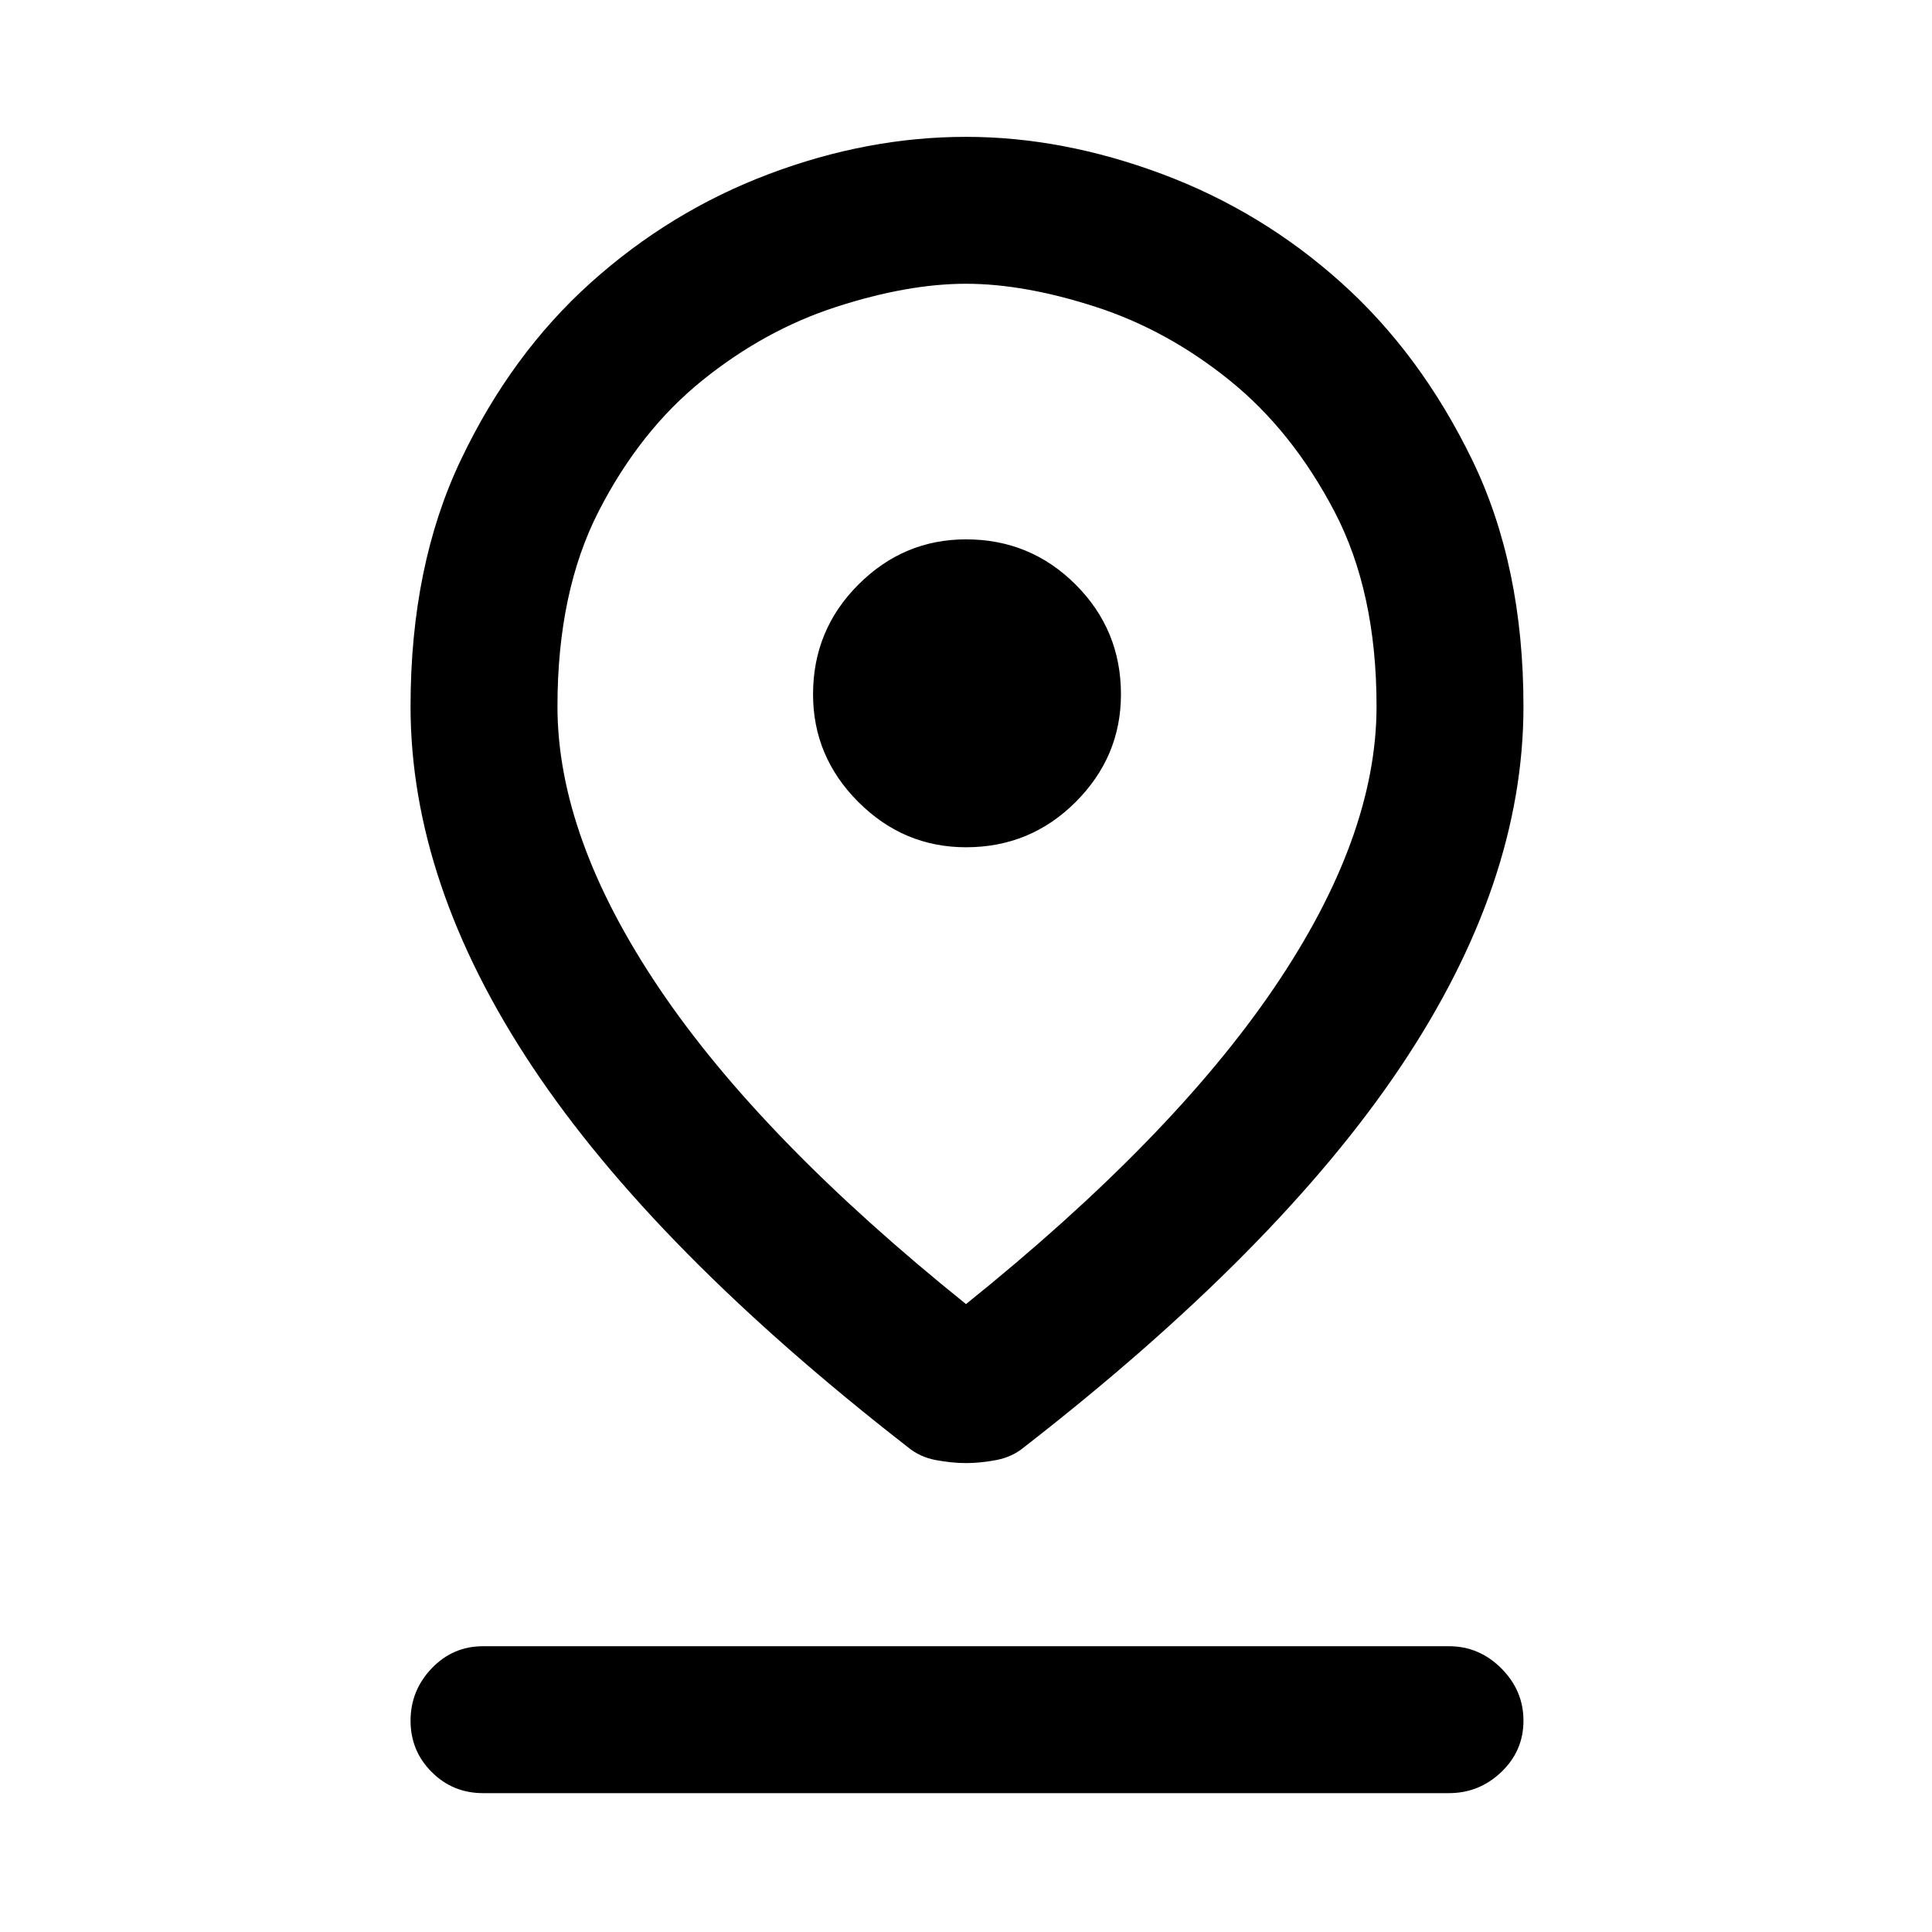 <svg xmlns="http://www.w3.org/2000/svg" height="48" width="48"><path d="M24 32.4Q29.1 28.3 31.65 24.55Q34.2 20.8 34.2 17.55Q34.2 14.7 33.15 12.7Q32.1 10.7 30.55 9.45Q29 8.2 27.225 7.625Q25.45 7.05 24 7.05Q22.55 7.05 20.775 7.625Q19 8.2 17.45 9.45Q15.9 10.7 14.875 12.7Q13.85 14.7 13.85 17.55Q13.85 20.8 16.375 24.55Q18.9 28.3 24 32.4ZM24 36.35Q23.65 36.35 23.25 36.275Q22.85 36.2 22.55 35.95Q16.25 31.05 13.225 26.5Q10.2 21.95 10.2 17.55Q10.2 14.05 11.45 11.425Q12.7 8.8 14.675 7.025Q16.65 5.25 19.1 4.325Q21.55 3.4 24 3.4Q26.4 3.4 28.875 4.325Q31.35 5.25 33.325 7.025Q35.3 8.8 36.575 11.425Q37.85 14.05 37.85 17.55Q37.85 21.95 34.8 26.5Q31.75 31.05 25.45 35.95Q25.15 36.2 24.75 36.275Q24.35 36.35 24 36.35ZM24 21.05Q25.6 21.05 26.725 19.925Q27.85 18.8 27.85 17.25Q27.85 15.65 26.725 14.525Q25.6 13.4 24 13.4Q22.45 13.4 21.325 14.525Q20.2 15.65 20.2 17.25Q20.2 18.8 21.325 19.925Q22.45 21.05 24 21.05ZM12 44.55Q11.25 44.55 10.725 44.025Q10.2 43.5 10.2 42.75Q10.2 42 10.725 41.45Q11.25 40.9 12 40.9H36Q36.75 40.9 37.3 41.45Q37.85 42 37.85 42.75Q37.85 43.5 37.3 44.025Q36.75 44.55 36 44.55ZM24 17.55Q24 17.55 24 17.55Q24 17.55 24 17.55Q24 17.55 24 17.55Q24 17.55 24 17.55Q24 17.55 24 17.55Q24 17.55 24 17.55Q24 17.55 24 17.55Q24 17.55 24 17.55Q24 17.55 24 17.55Q24 17.55 24 17.55Q24 17.55 24 17.55Q24 17.55 24 17.55Z"/></svg>